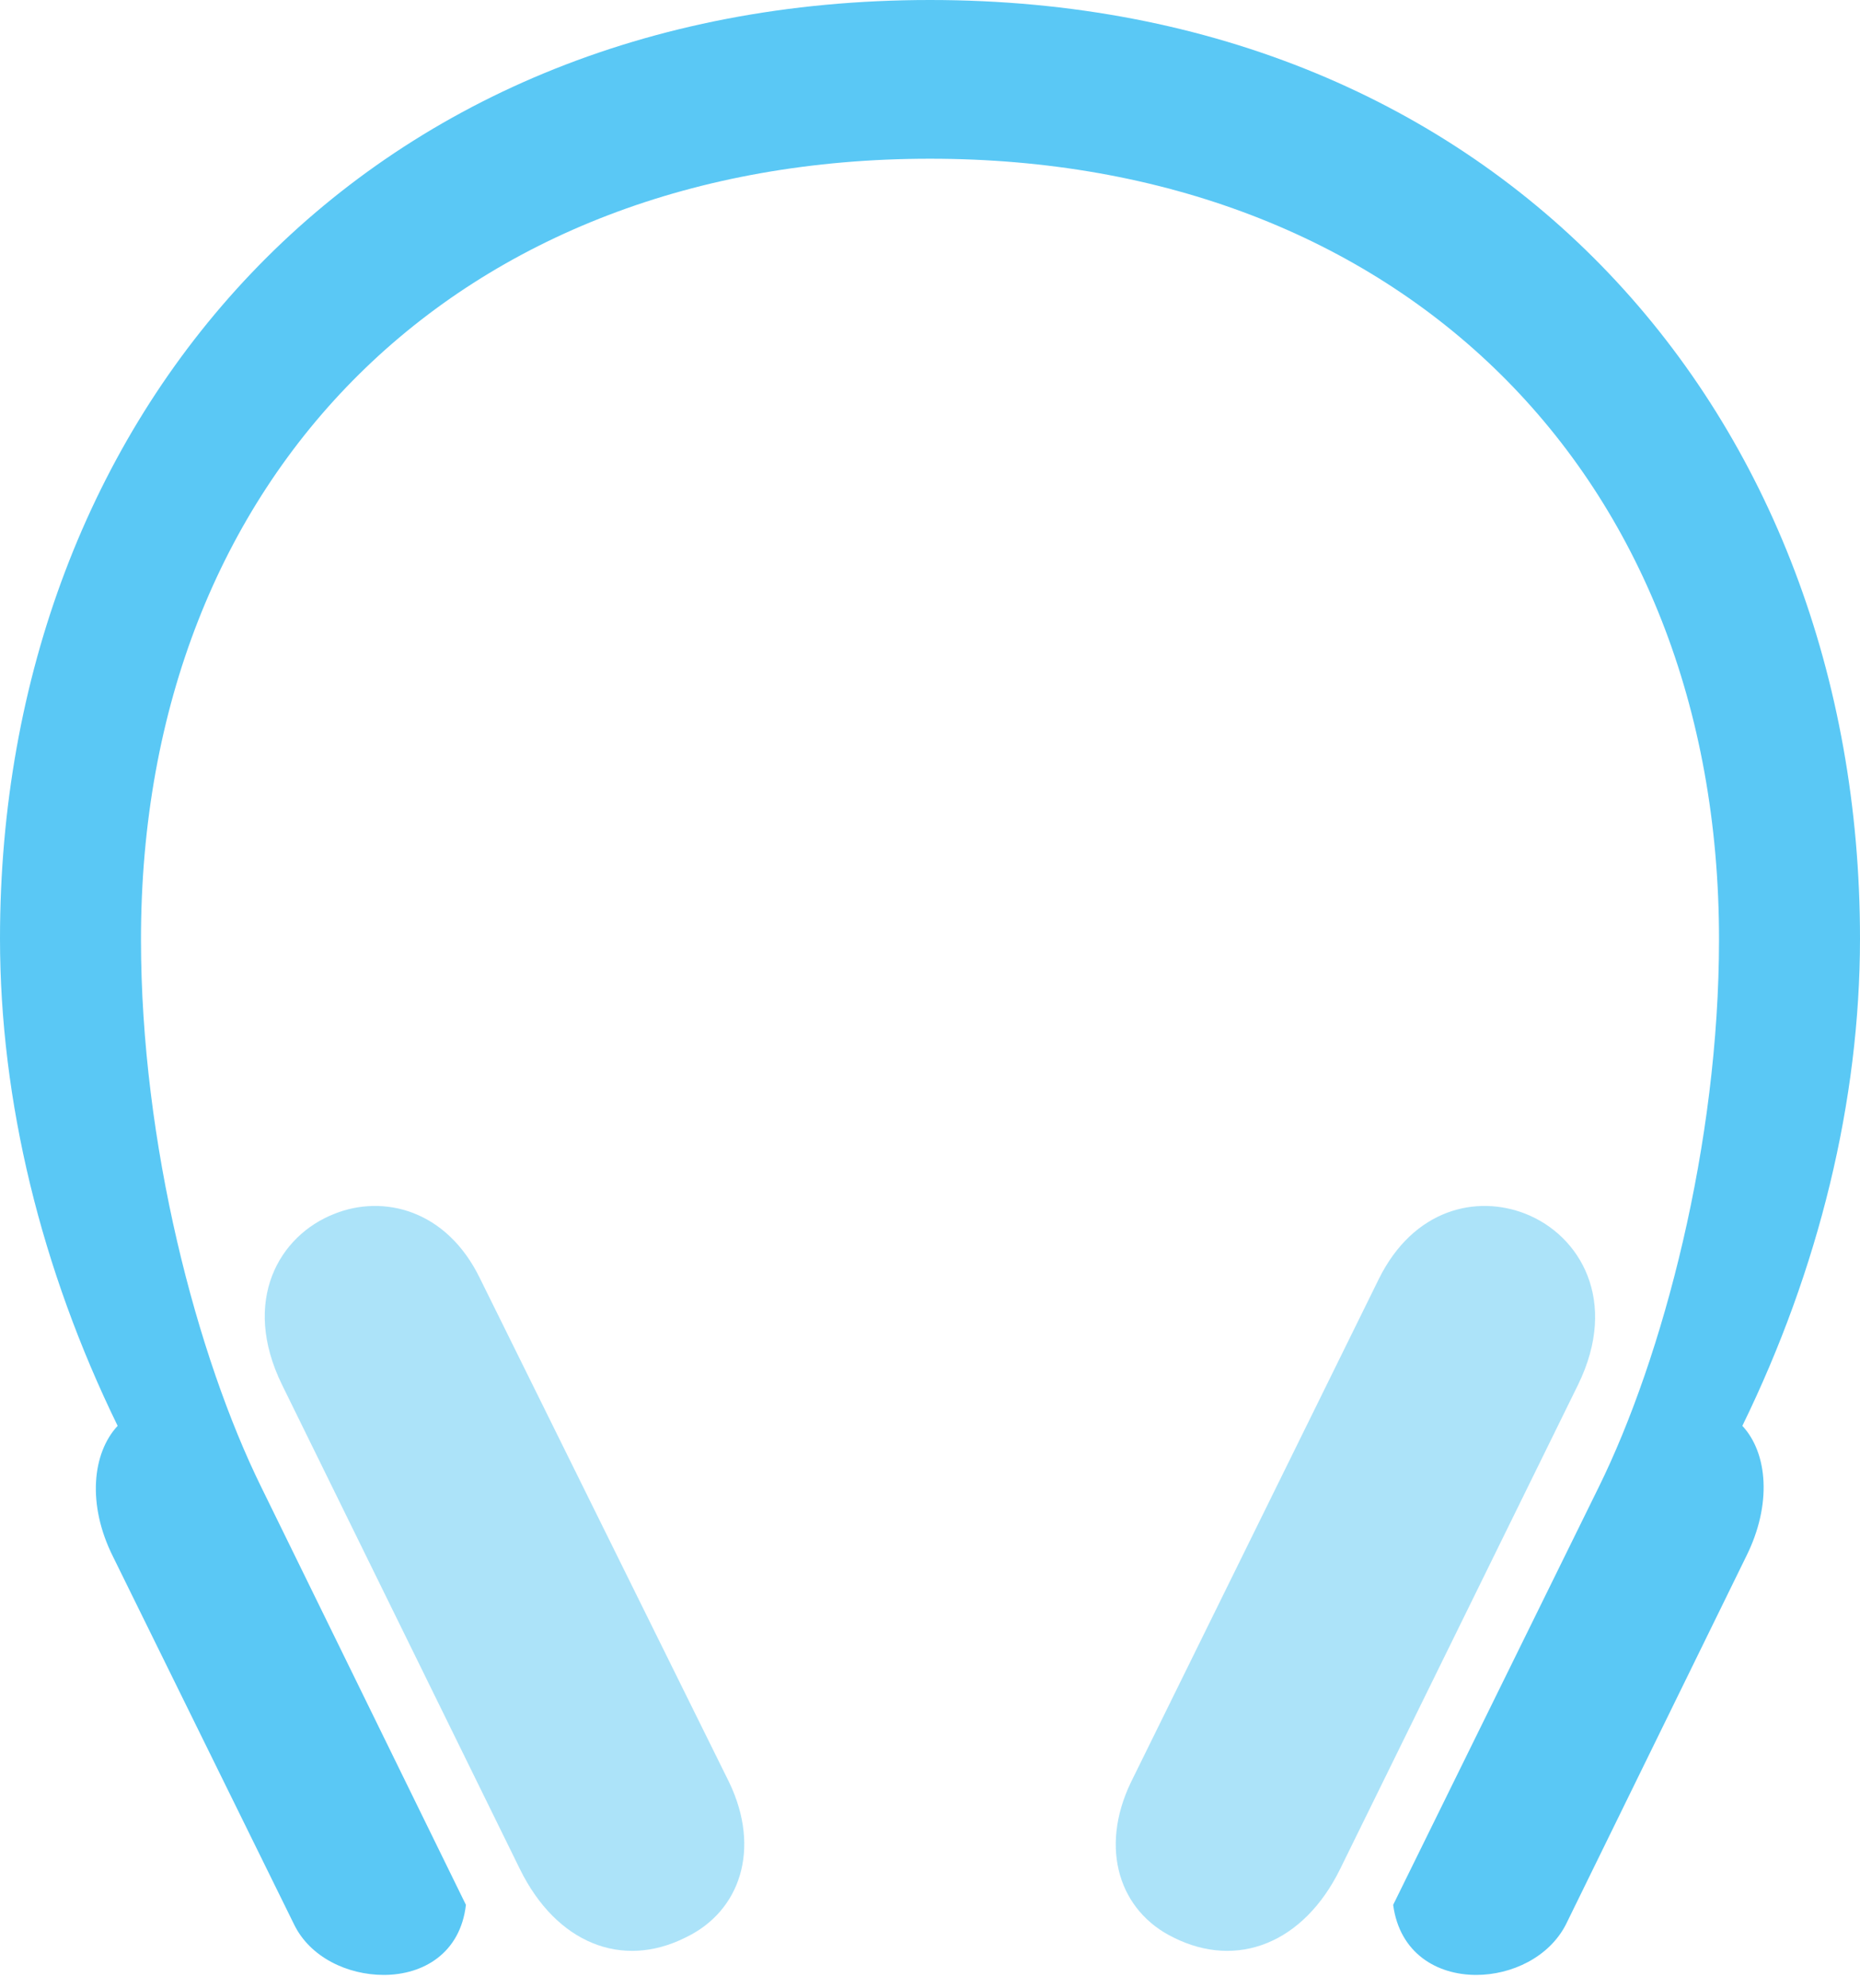 <?xml version="1.0" encoding="UTF-8"?>
<!--Generator: Apple Native CoreSVG 175.5-->
<!DOCTYPE svg
PUBLIC "-//W3C//DTD SVG 1.1//EN"
       "http://www.w3.org/Graphics/SVG/1.1/DTD/svg11.dtd">
<svg version="1.1" xmlns="http://www.w3.org/2000/svg" xmlns:xlink="http://www.w3.org/1999/xlink" width="24.316" height="25.989">
 <g>
  <rect height="25.989" opacity="0" width="24.316" x="0" y="0"/>
  <path d="M0 12.268C0 14.392 0.537 16.589 1.538 18.64C1.208 18.994 1.135 19.666 1.477 20.349L3.845 25.159C4.053 25.586 4.541 25.818 5.017 25.818C5.53 25.818 6.018 25.537 6.091 24.902L3.418 19.446C2.576 17.737 1.843 14.954 1.843 12.28C1.843 6.189 6.006 2.075 12.158 2.075C18.298 2.075 22.473 6.189 22.473 12.28C22.473 14.954 21.741 17.737 20.898 19.446L18.213 24.902C18.298 25.537 18.787 25.818 19.299 25.818C19.763 25.818 20.252 25.586 20.471 25.159L22.827 20.349C23.169 19.666 23.108 18.994 22.778 18.64C23.779 16.589 24.316 14.392 24.316 12.268C24.316 5.432 19.605 0 12.158 0C4.712 0 0 5.432 0 12.268Z" fill="#5ac8f5"/>
  <path d="M6.274 16.711C5.835 15.808 5.005 15.613 4.37 15.869C3.65 16.15 3.149 17.004 3.687 18.103L6.799 24.439C7.275 25.403 8.13 25.745 8.96 25.33C9.68 24.988 9.949 24.17 9.534 23.303ZM18.03 16.711L14.783 23.303C14.368 24.17 14.636 24.988 15.344 25.33C16.174 25.745 17.041 25.403 17.517 24.439L20.63 18.103C21.167 17.004 20.654 16.15 19.946 15.869C19.299 15.613 18.481 15.808 18.03 16.711Z" fill="#5ac8f5" fill-opacity="0.5"/>
 </g>
</svg>
